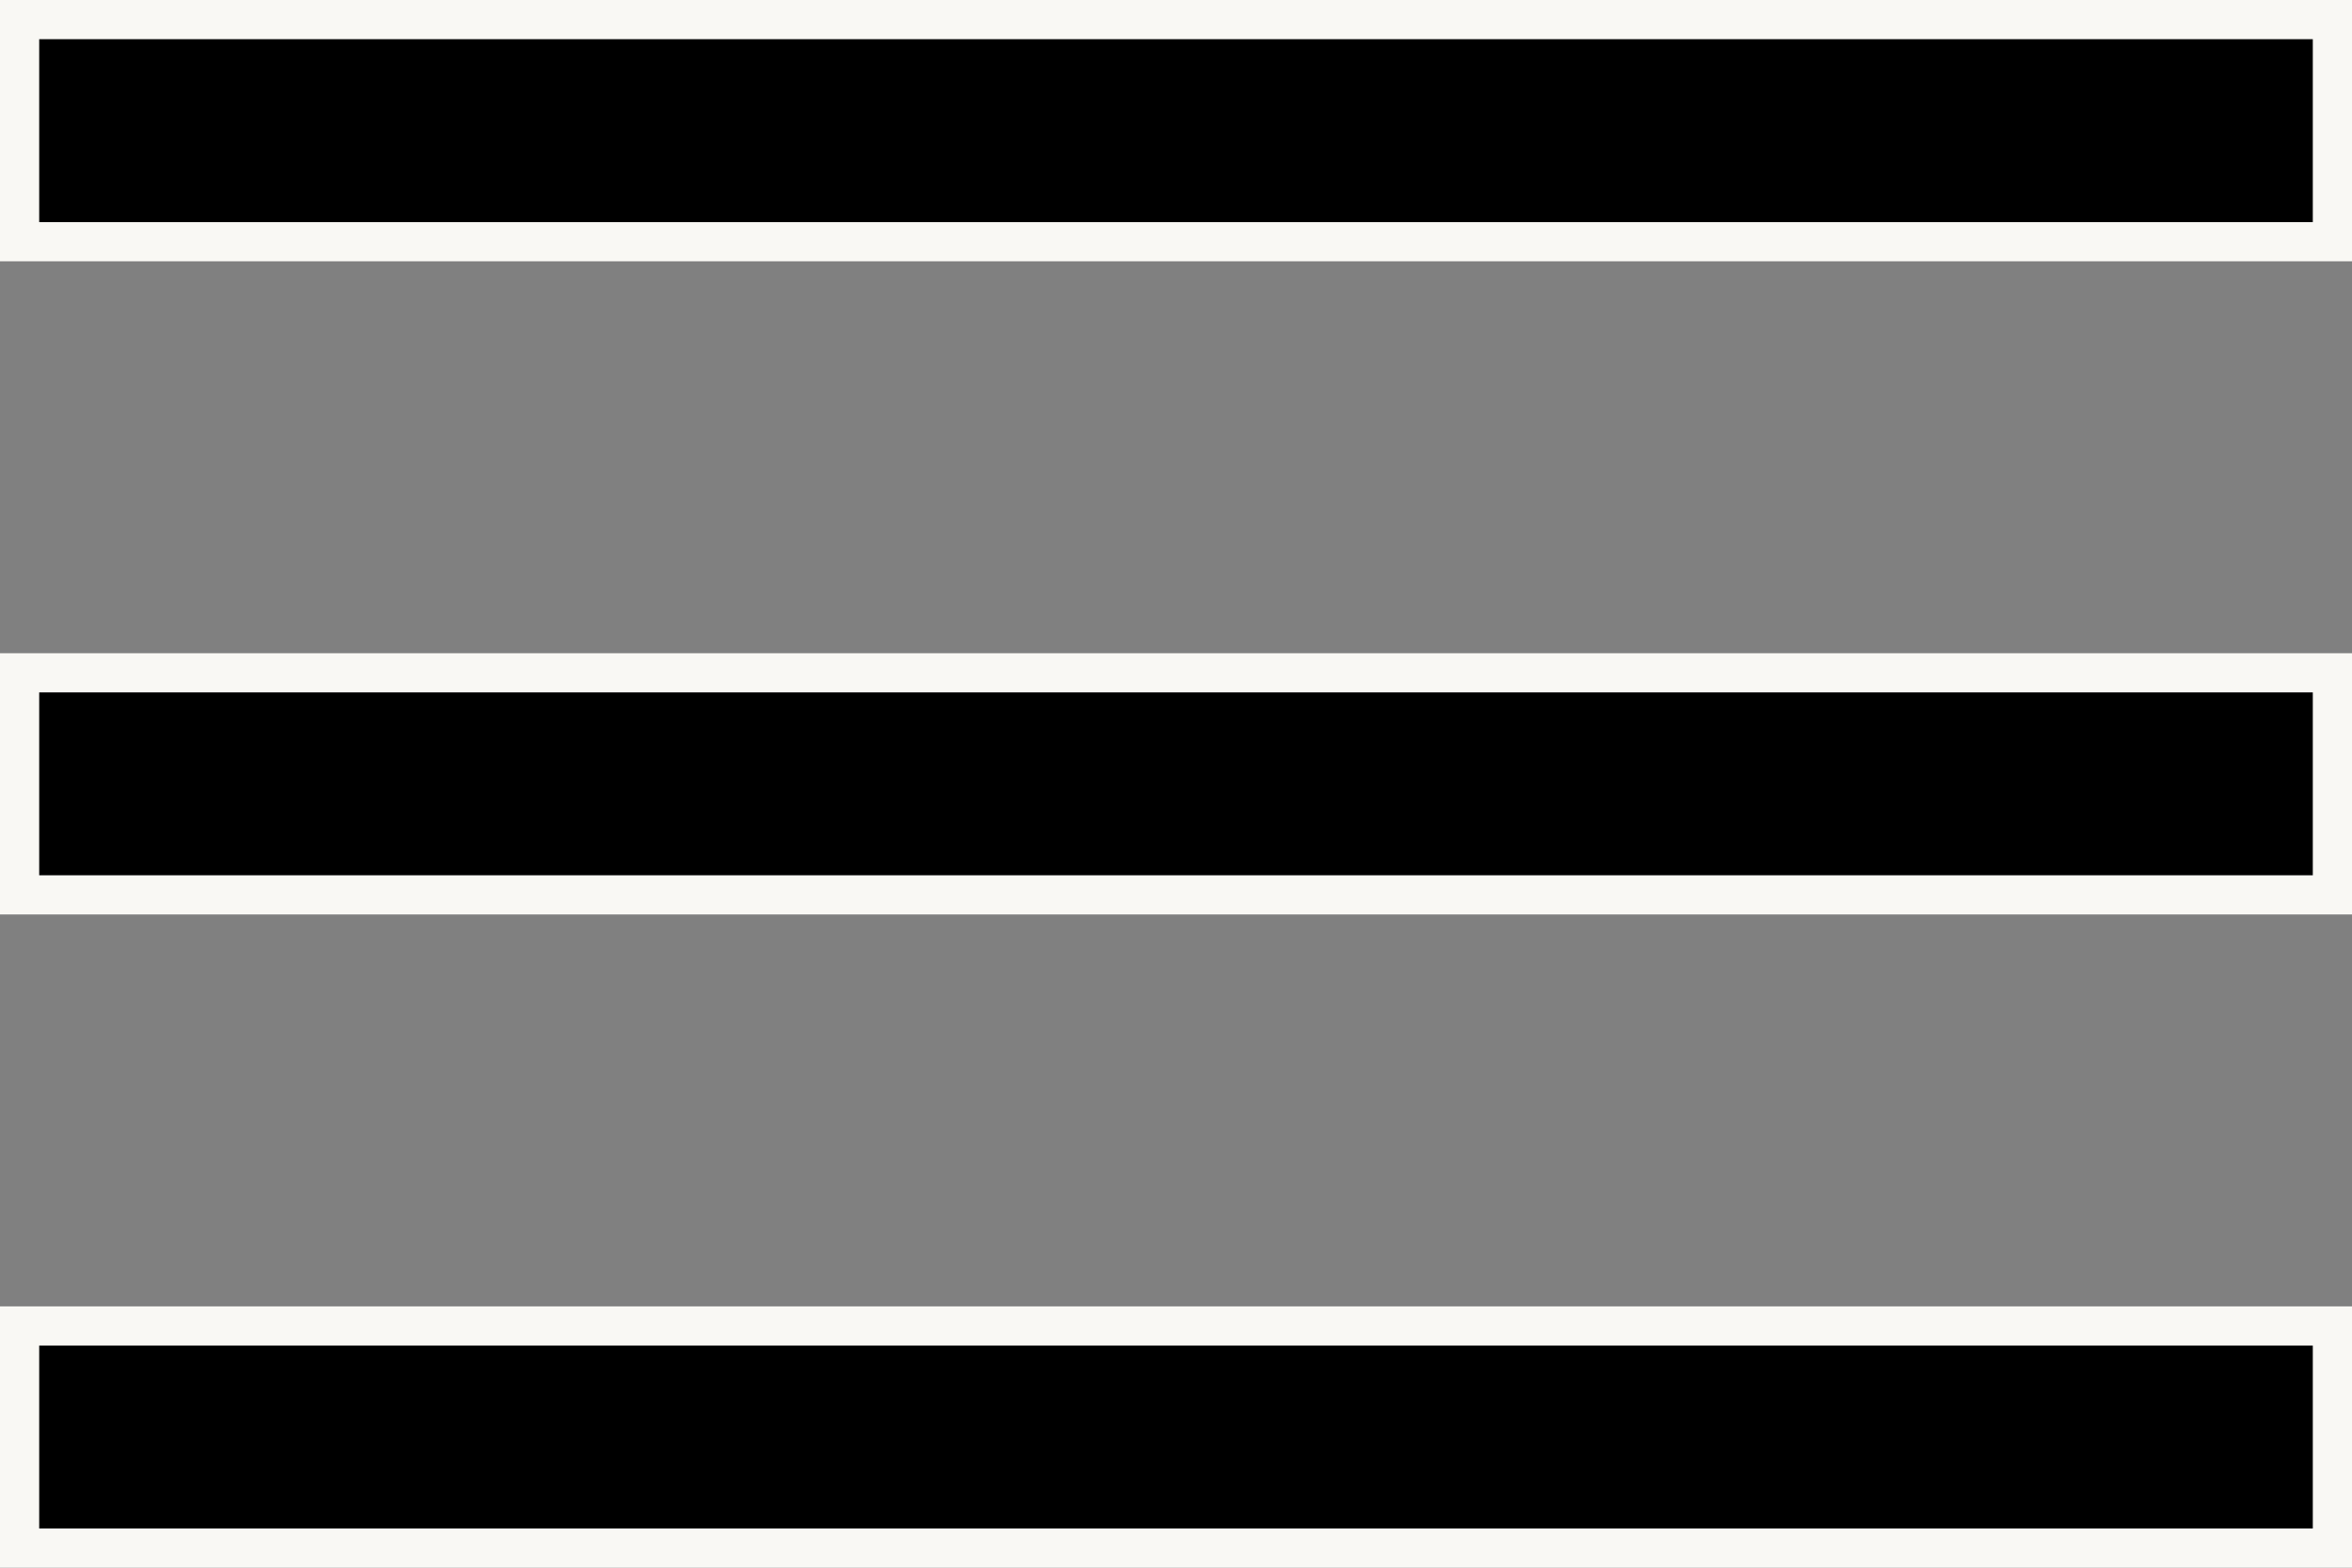 <svg width="18" height="12" viewBox="0 0 18 12" fill="none" xmlns="http://www.w3.org/2000/svg">
<rect x="0" y="0" width="18" height="12" fill="#808080" stroke="none"/>
<path d="M17.85 10.15V11.85H0.15V10.15H17.85ZM17.85 5.15V6.85H0.15V5.15H17.85ZM17.85 0.15V1.85H0.15V0.15H17.85Z" fill="black" stroke="#F9F8F4" stroke-width="0.3"/>
</svg>

